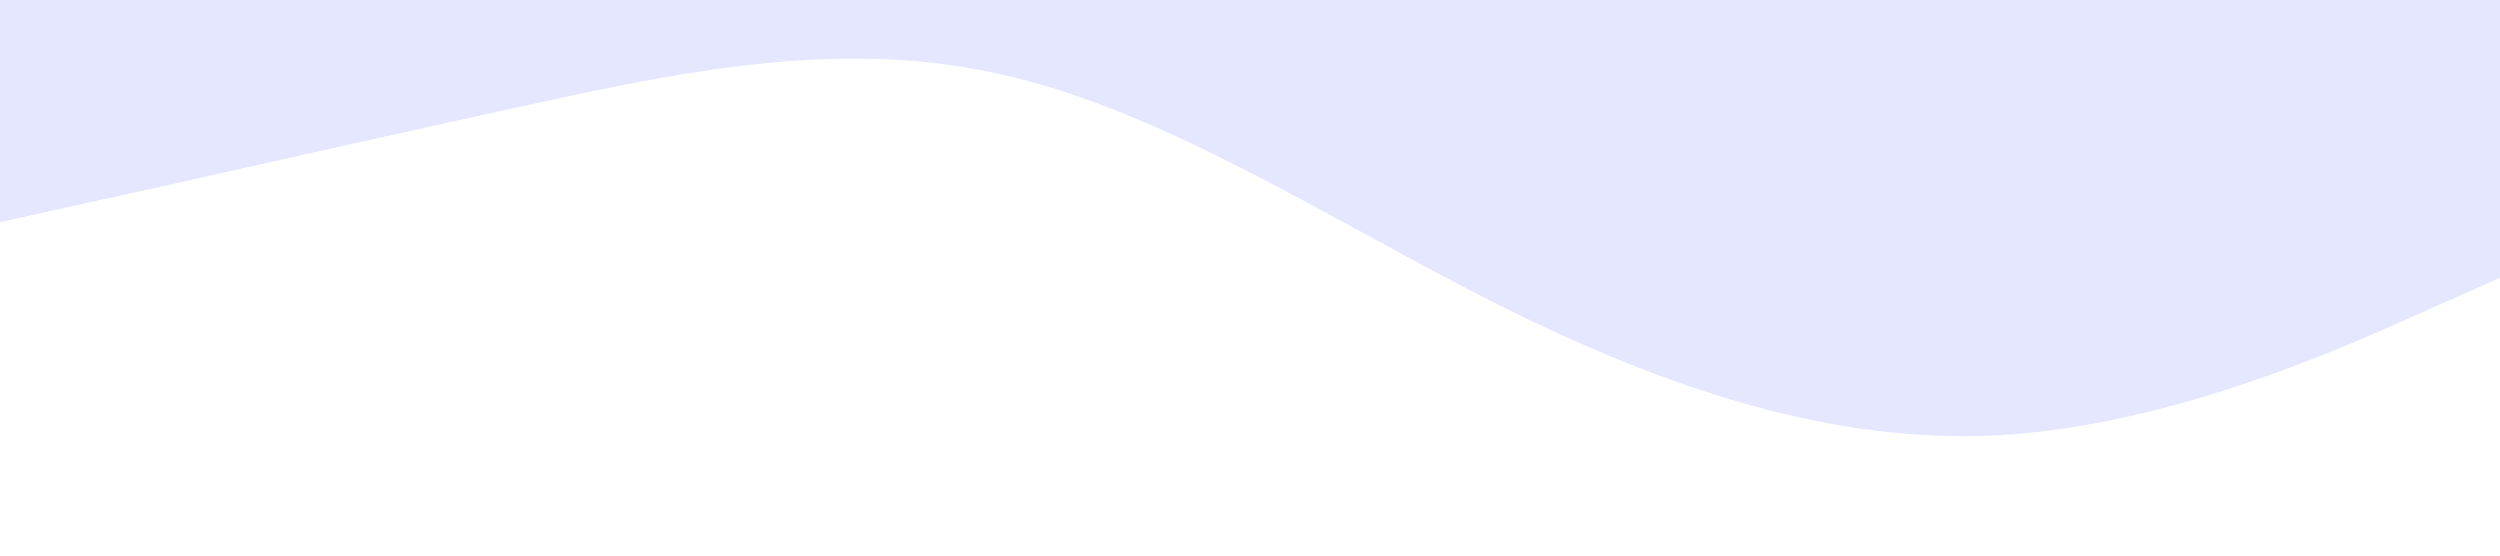 <?xml version="1.0" standalone="no"?><svg xmlns="http://www.w3.org/2000/svg" viewBox="0 0 1440 320"><path fill="#7b88ff" fill-opacity="0.2" d="M0,128L48,117.3C96,107,192,85,288,64C384,43,480,21,576,42.7C672,64,768,128,864,176C960,224,1056,256,1152,250.7C1248,245,1344,203,1392,181.3L1440,160L1440,0L1392,0C1344,0,1248,0,1152,0C1056,0,960,0,864,0C768,0,672,0,576,0C480,0,384,0,288,0C192,0,96,0,48,0L0,0Z"></path></svg>